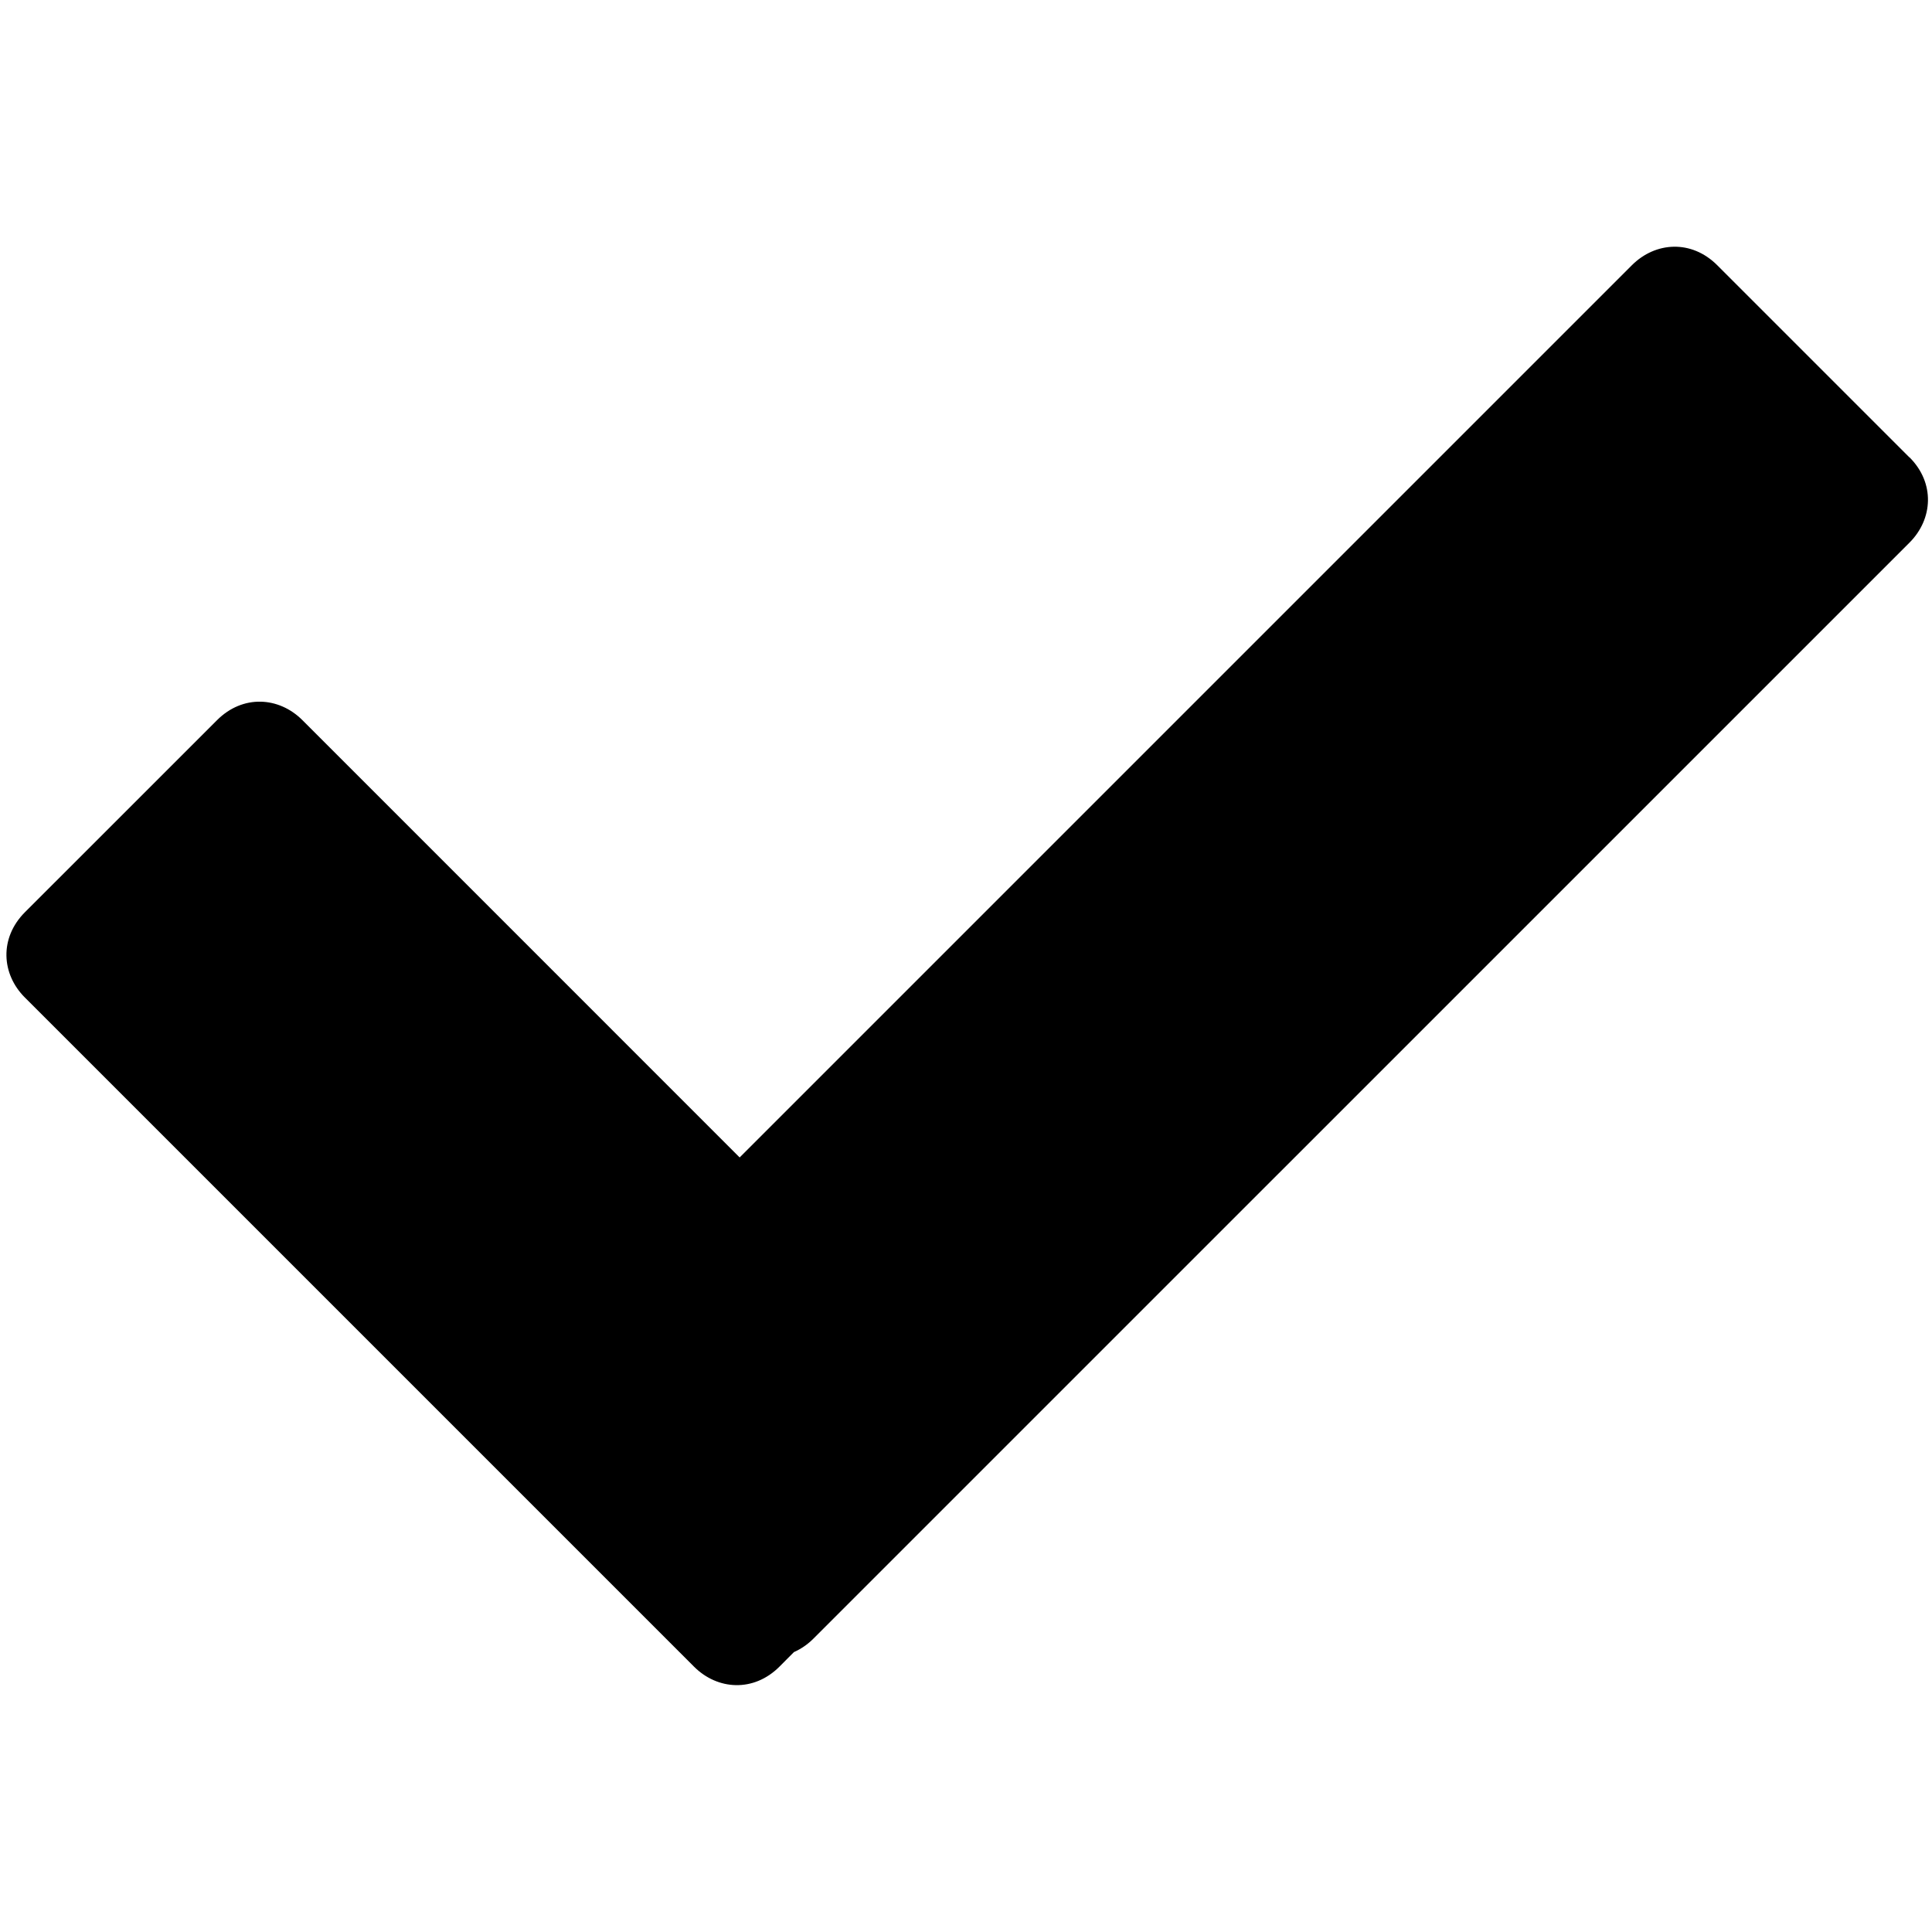 <!-- Generated by IcoMoon.io -->
<svg version="1.1" xmlns="http://www.w3.org/2000/svg" width="32" height="32" viewBox="0 0 32 32">
<title>check</title>
<path d="M31.625 7.575l-3.182-3.182c-0.426-0.426-1.023-0.391-1.414 0l-14.778 14.778-7.242-7.243c-0.39-0.39-0.988-0.426-1.414 0l-3.182 3.181c-0.426 0.427-0.391 1.025 0 1.414l11.082 11.082c0.39 0.39 0.989 0.426 1.415 0l0.24-0.241c0.117-0.052 0.227-0.127 0.324-0.224l18.153-18.152c0.39-0.39 0.426-0.989 0-1.414z"></path>
</svg>
